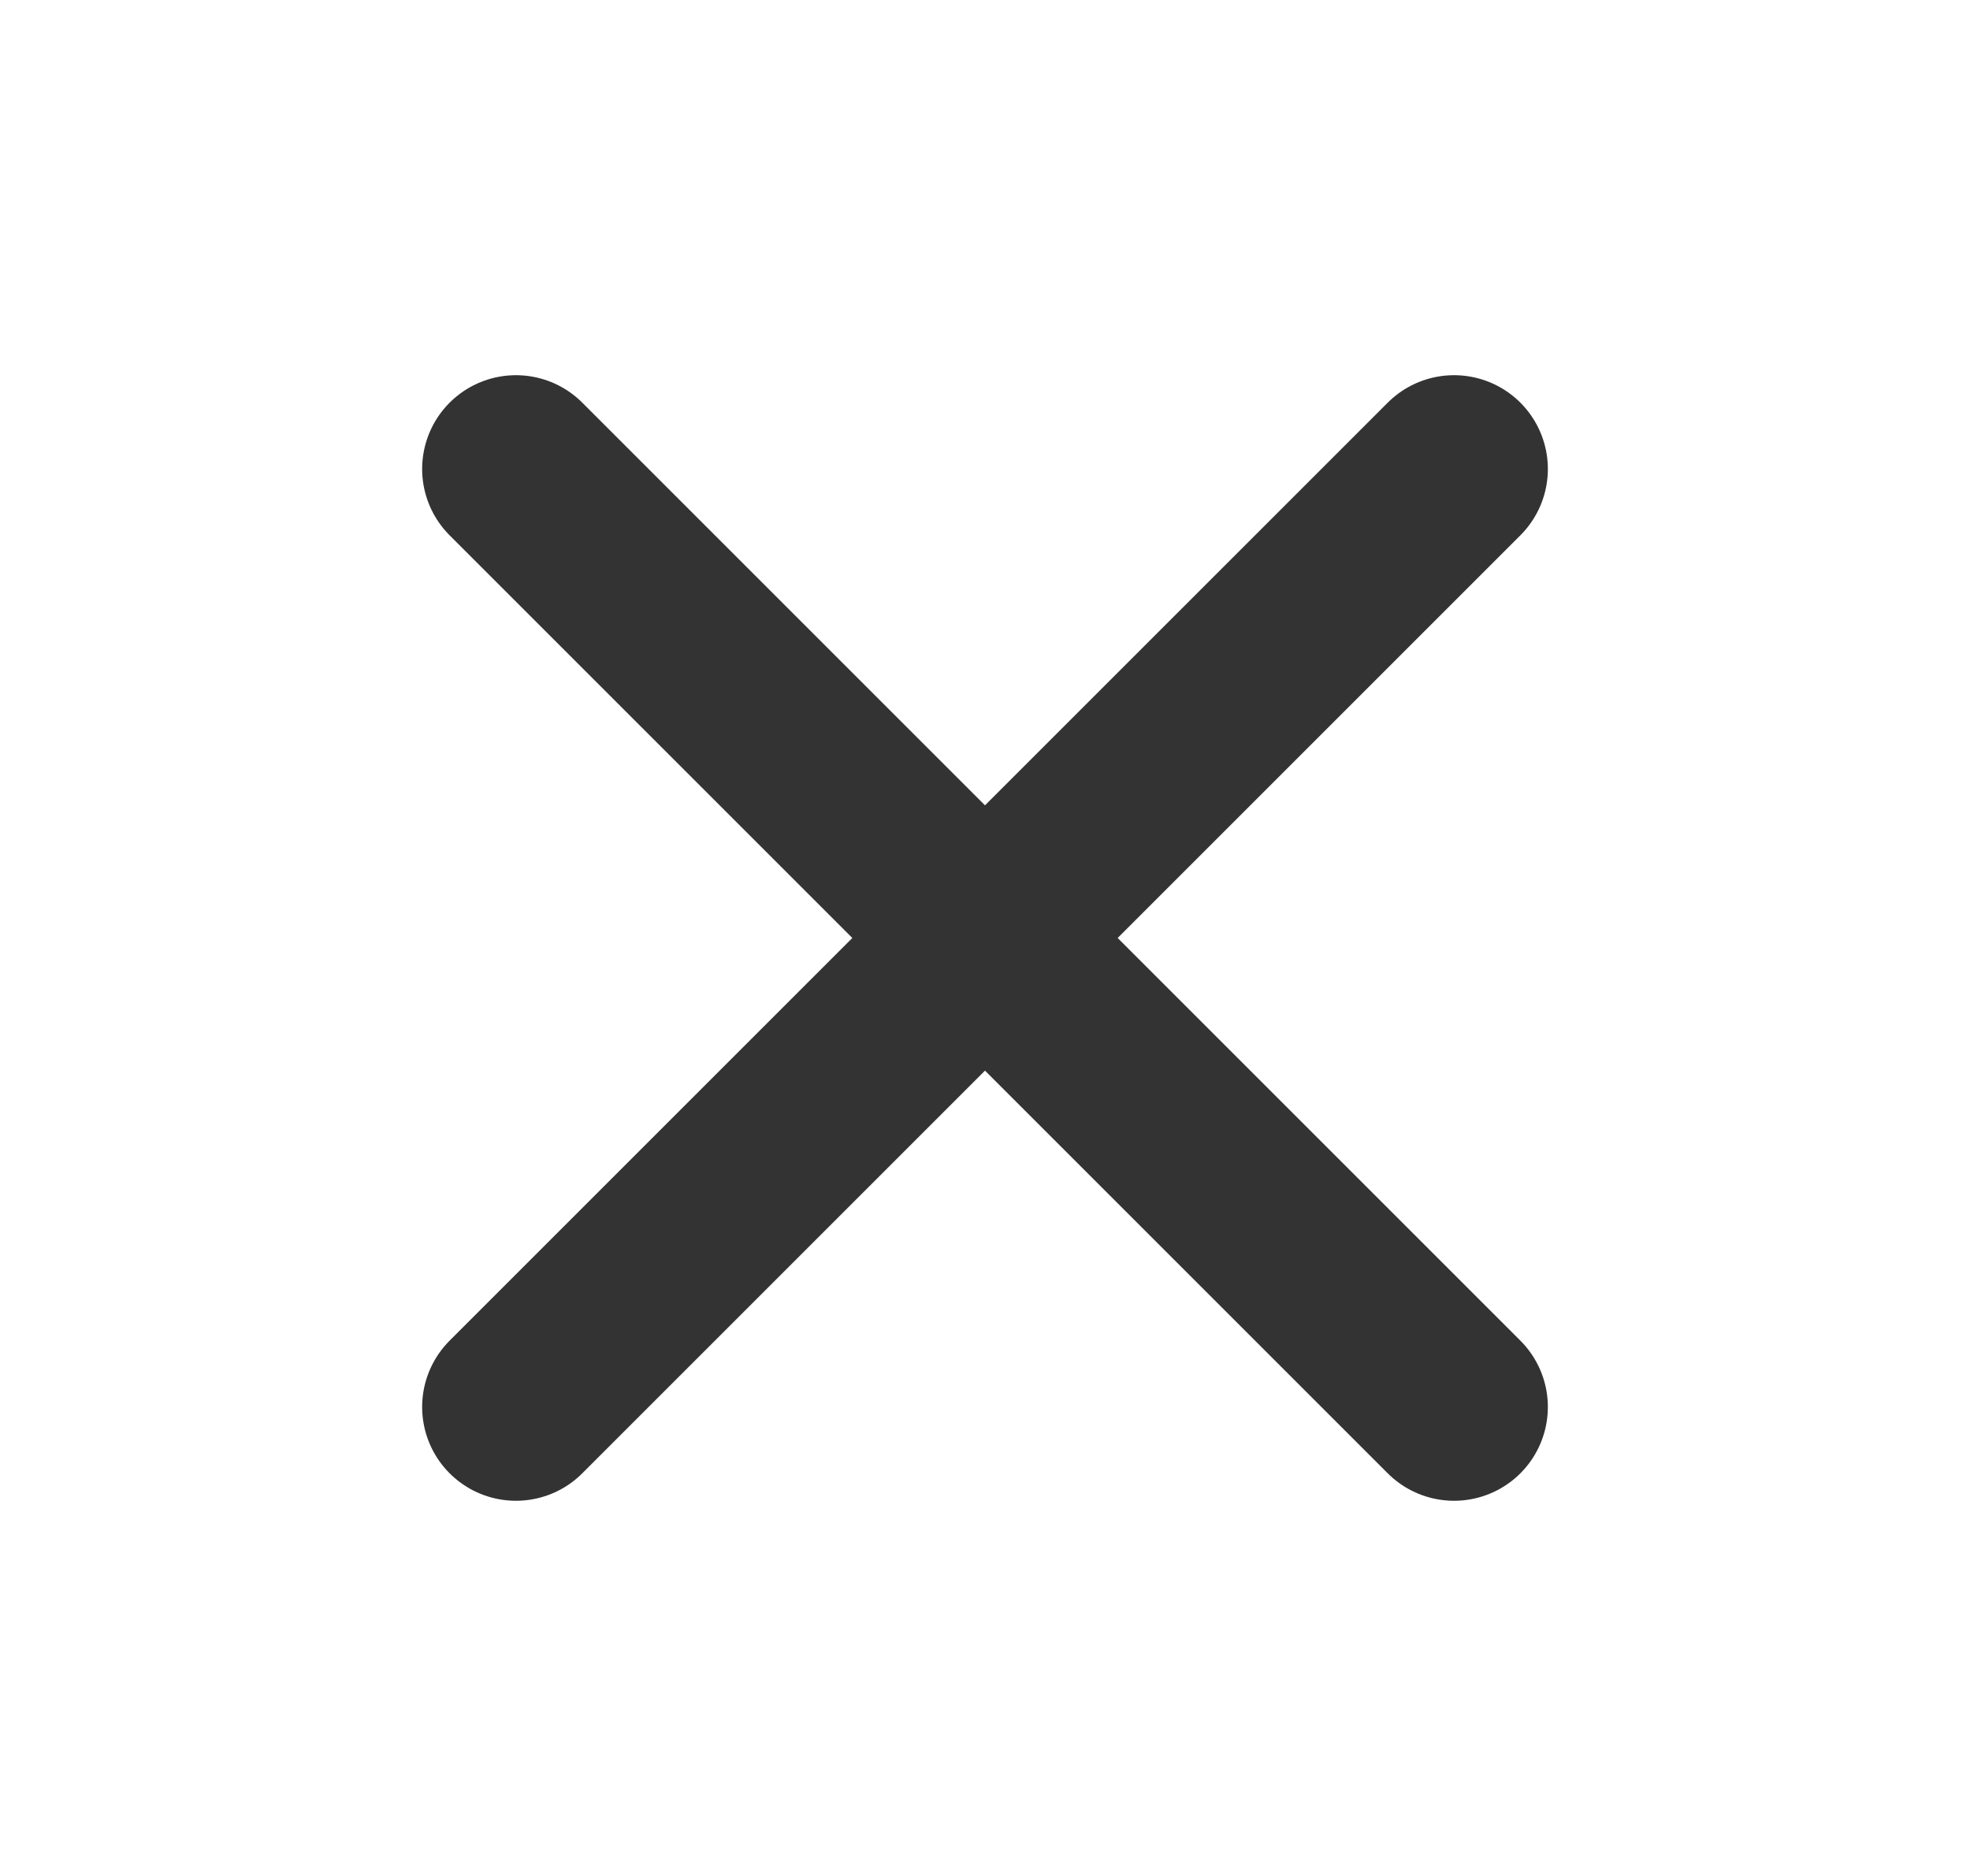 <svg width="21" height="20" viewBox="0 0 21 20" fill="none" xmlns="http://www.w3.org/2000/svg">
<path d="M15.5 15L5.5 5M15.5 5L5.5 15" stroke="#333333" stroke-width="2" stroke-linecap="round" stroke-linejoin="round"/>
</svg>
